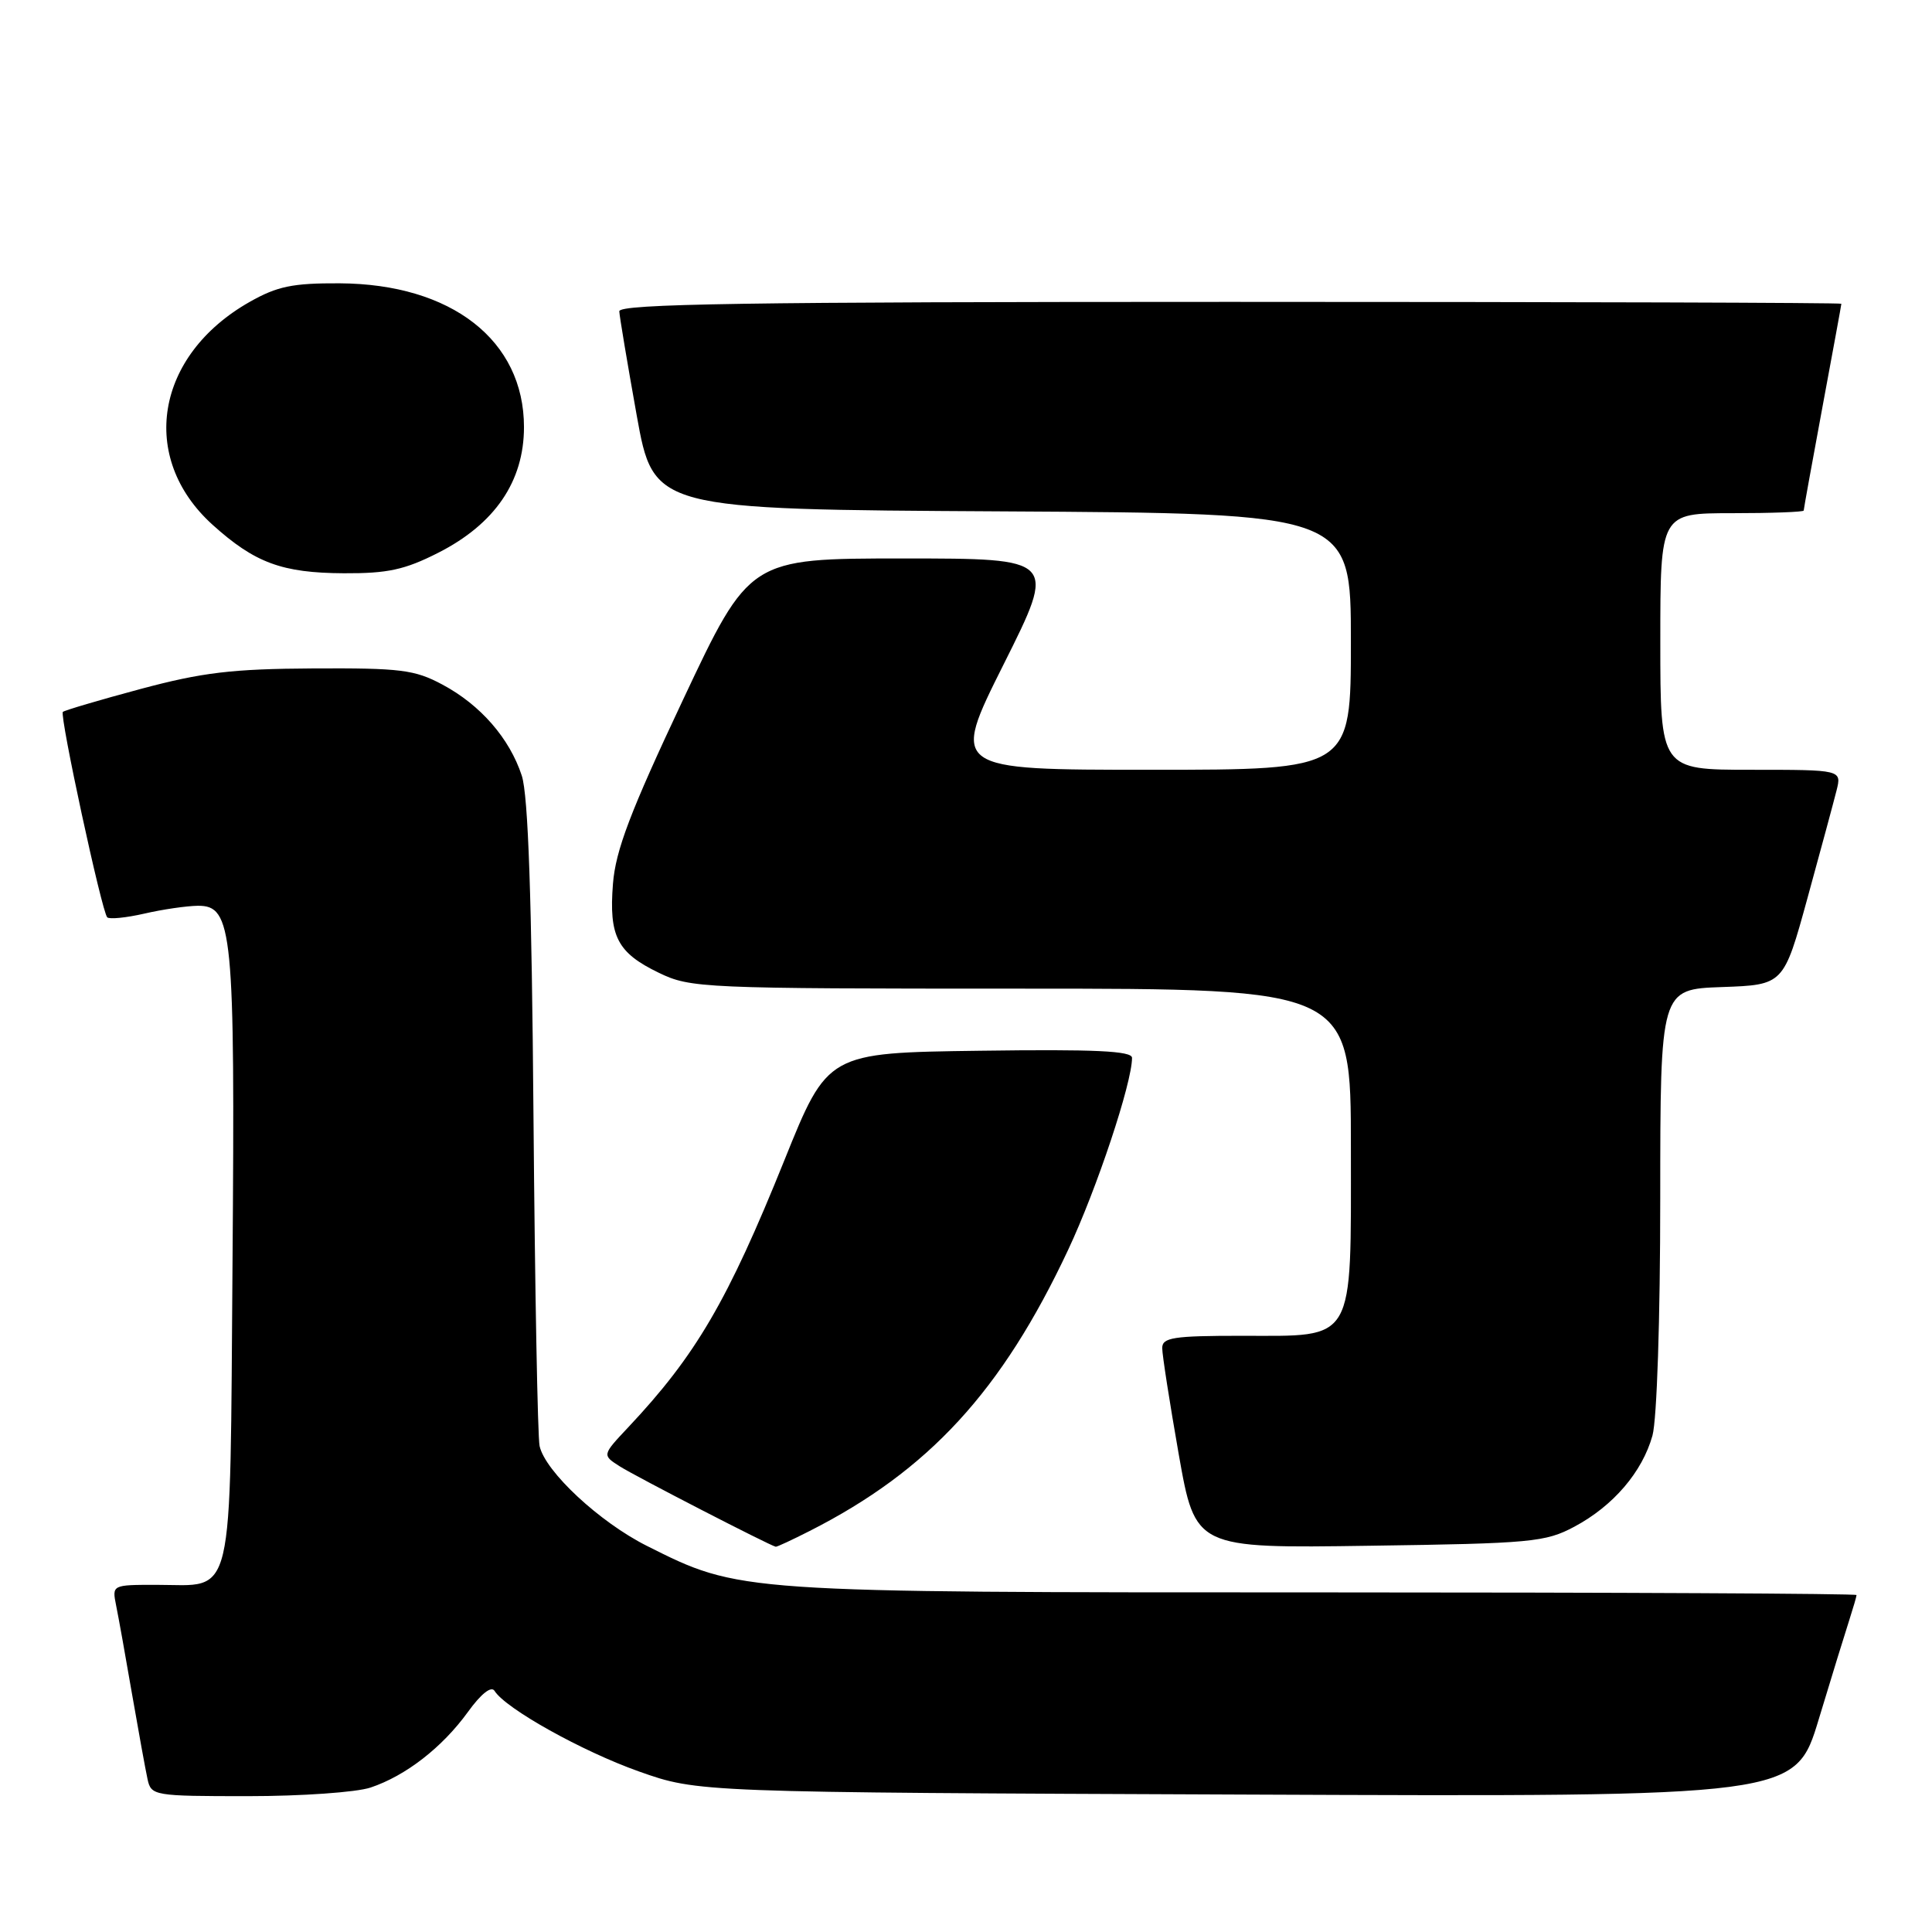 <?xml version="1.0" encoding="UTF-8" standalone="no"?>
<!DOCTYPE svg PUBLIC "-//W3C//DTD SVG 1.1//EN" "http://www.w3.org/Graphics/SVG/1.1/DTD/svg11.dtd" >
<svg xmlns="http://www.w3.org/2000/svg" xmlns:xlink="http://www.w3.org/1999/xlink" version="1.1" viewBox="0 0 256 256">
 <g >
 <path fill="currentColor"
d=" M 49.10 236.86 C 53.76 235.30 58.58 231.56 61.99 226.86 C 63.74 224.43 65.10 223.36 65.53 224.05 C 66.98 226.39 77.16 232.07 84.67 234.73 C 92.50 237.50 92.50 237.50 165.19 237.79 C 237.89 238.09 237.89 238.09 241.00 227.79 C 242.71 222.13 244.54 216.20 245.06 214.60 C 245.57 213.01 246.00 211.54 246.00 211.35 C 246.00 211.16 214.19 211.00 175.31 211.00 C 97.64 211.00 98.06 211.03 85.72 204.84 C 79.46 201.70 72.25 195.00 71.50 191.61 C 71.24 190.45 70.88 170.82 70.69 148.00 C 70.46 118.98 69.99 105.38 69.14 102.78 C 67.52 97.83 63.66 93.40 58.62 90.71 C 54.95 88.74 53.07 88.51 41.50 88.57 C 30.73 88.63 26.81 89.10 18.60 91.30 C 13.16 92.76 8.54 94.13 8.33 94.33 C 7.87 94.80 13.49 120.83 14.21 121.55 C 14.50 121.83 16.71 121.61 19.12 121.06 C 21.53 120.50 24.72 120.04 26.21 120.02 C 30.83 119.98 31.15 123.29 30.81 167.33 C 30.45 213.13 31.19 210.00 20.73 210.00 C 14.84 210.00 14.84 210.00 15.39 212.75 C 15.70 214.26 16.65 219.55 17.50 224.50 C 18.36 229.45 19.28 234.51 19.55 235.75 C 20.03 237.94 20.37 238.00 32.87 238.00 C 39.93 238.00 47.23 237.49 49.10 236.86 Z  M 107.29 202.86 C 123.07 194.85 132.74 184.34 141.53 165.62 C 145.33 157.54 150.00 143.50 150.00 140.17 C 150.00 139.25 145.07 139.02 129.83 139.23 C 109.67 139.50 109.67 139.50 103.93 153.75 C 96.42 172.39 92.20 179.61 83.22 189.15 C 79.78 192.81 79.78 192.81 82.14 194.31 C 84.23 195.64 102.05 204.82 102.79 204.95 C 102.95 204.98 104.97 204.04 107.29 202.86 Z  M 208.62 202.29 C 213.77 199.54 217.61 195.05 218.96 190.22 C 219.55 188.07 219.99 174.77 219.99 158.79 C 220.00 131.08 220.00 131.08 228.17 130.79 C 236.34 130.50 236.34 130.50 239.50 119.00 C 241.24 112.67 242.97 106.26 243.35 104.75 C 244.04 102.00 244.04 102.00 232.02 102.00 C 220.00 102.00 220.00 102.00 220.00 85.00 C 220.00 68.00 220.00 68.00 229.50 68.00 C 234.72 68.00 239.00 67.84 239.00 67.65 C 239.00 67.46 240.12 61.28 241.49 53.90 C 242.86 46.53 243.99 40.39 243.99 40.25 C 244.00 40.11 207.55 40.00 163.00 40.00 C 98.84 40.00 82.01 40.26 82.06 41.25 C 82.09 41.94 83.13 48.12 84.36 55.00 C 86.61 67.50 86.61 67.50 132.81 67.76 C 179.00 68.02 179.00 68.02 179.00 85.01 C 179.00 102.00 179.00 102.00 152.49 102.00 C 125.99 102.00 125.99 102.00 133.00 88.00 C 140.01 74.00 140.01 74.00 119.66 74.00 C 99.32 74.00 99.32 74.00 90.49 92.75 C 83.51 107.56 81.57 112.68 81.22 117.11 C 80.67 124.07 81.79 126.24 87.30 128.90 C 91.50 130.93 93.00 131.00 135.32 131.00 C 179.00 131.00 179.00 131.00 179.00 152.00 C 179.00 178.25 179.72 177.00 164.50 177.00 C 155.46 177.00 154.00 177.23 154.00 178.63 C 154.00 179.53 154.99 185.87 156.19 192.71 C 158.39 205.16 158.39 205.16 181.44 204.82 C 202.94 204.52 204.78 204.34 208.62 202.29 Z  M 58.06 73.25 C 65.57 69.44 69.43 63.79 69.43 56.59 C 69.43 45.10 59.83 37.62 45.00 37.54 C 38.79 37.51 36.74 37.93 33.09 40.00 C 20.59 47.08 18.33 60.64 28.16 69.53 C 33.76 74.58 37.36 75.92 45.57 75.96 C 51.35 75.99 53.63 75.50 58.06 73.25 Z "/>
</g>
</svg>